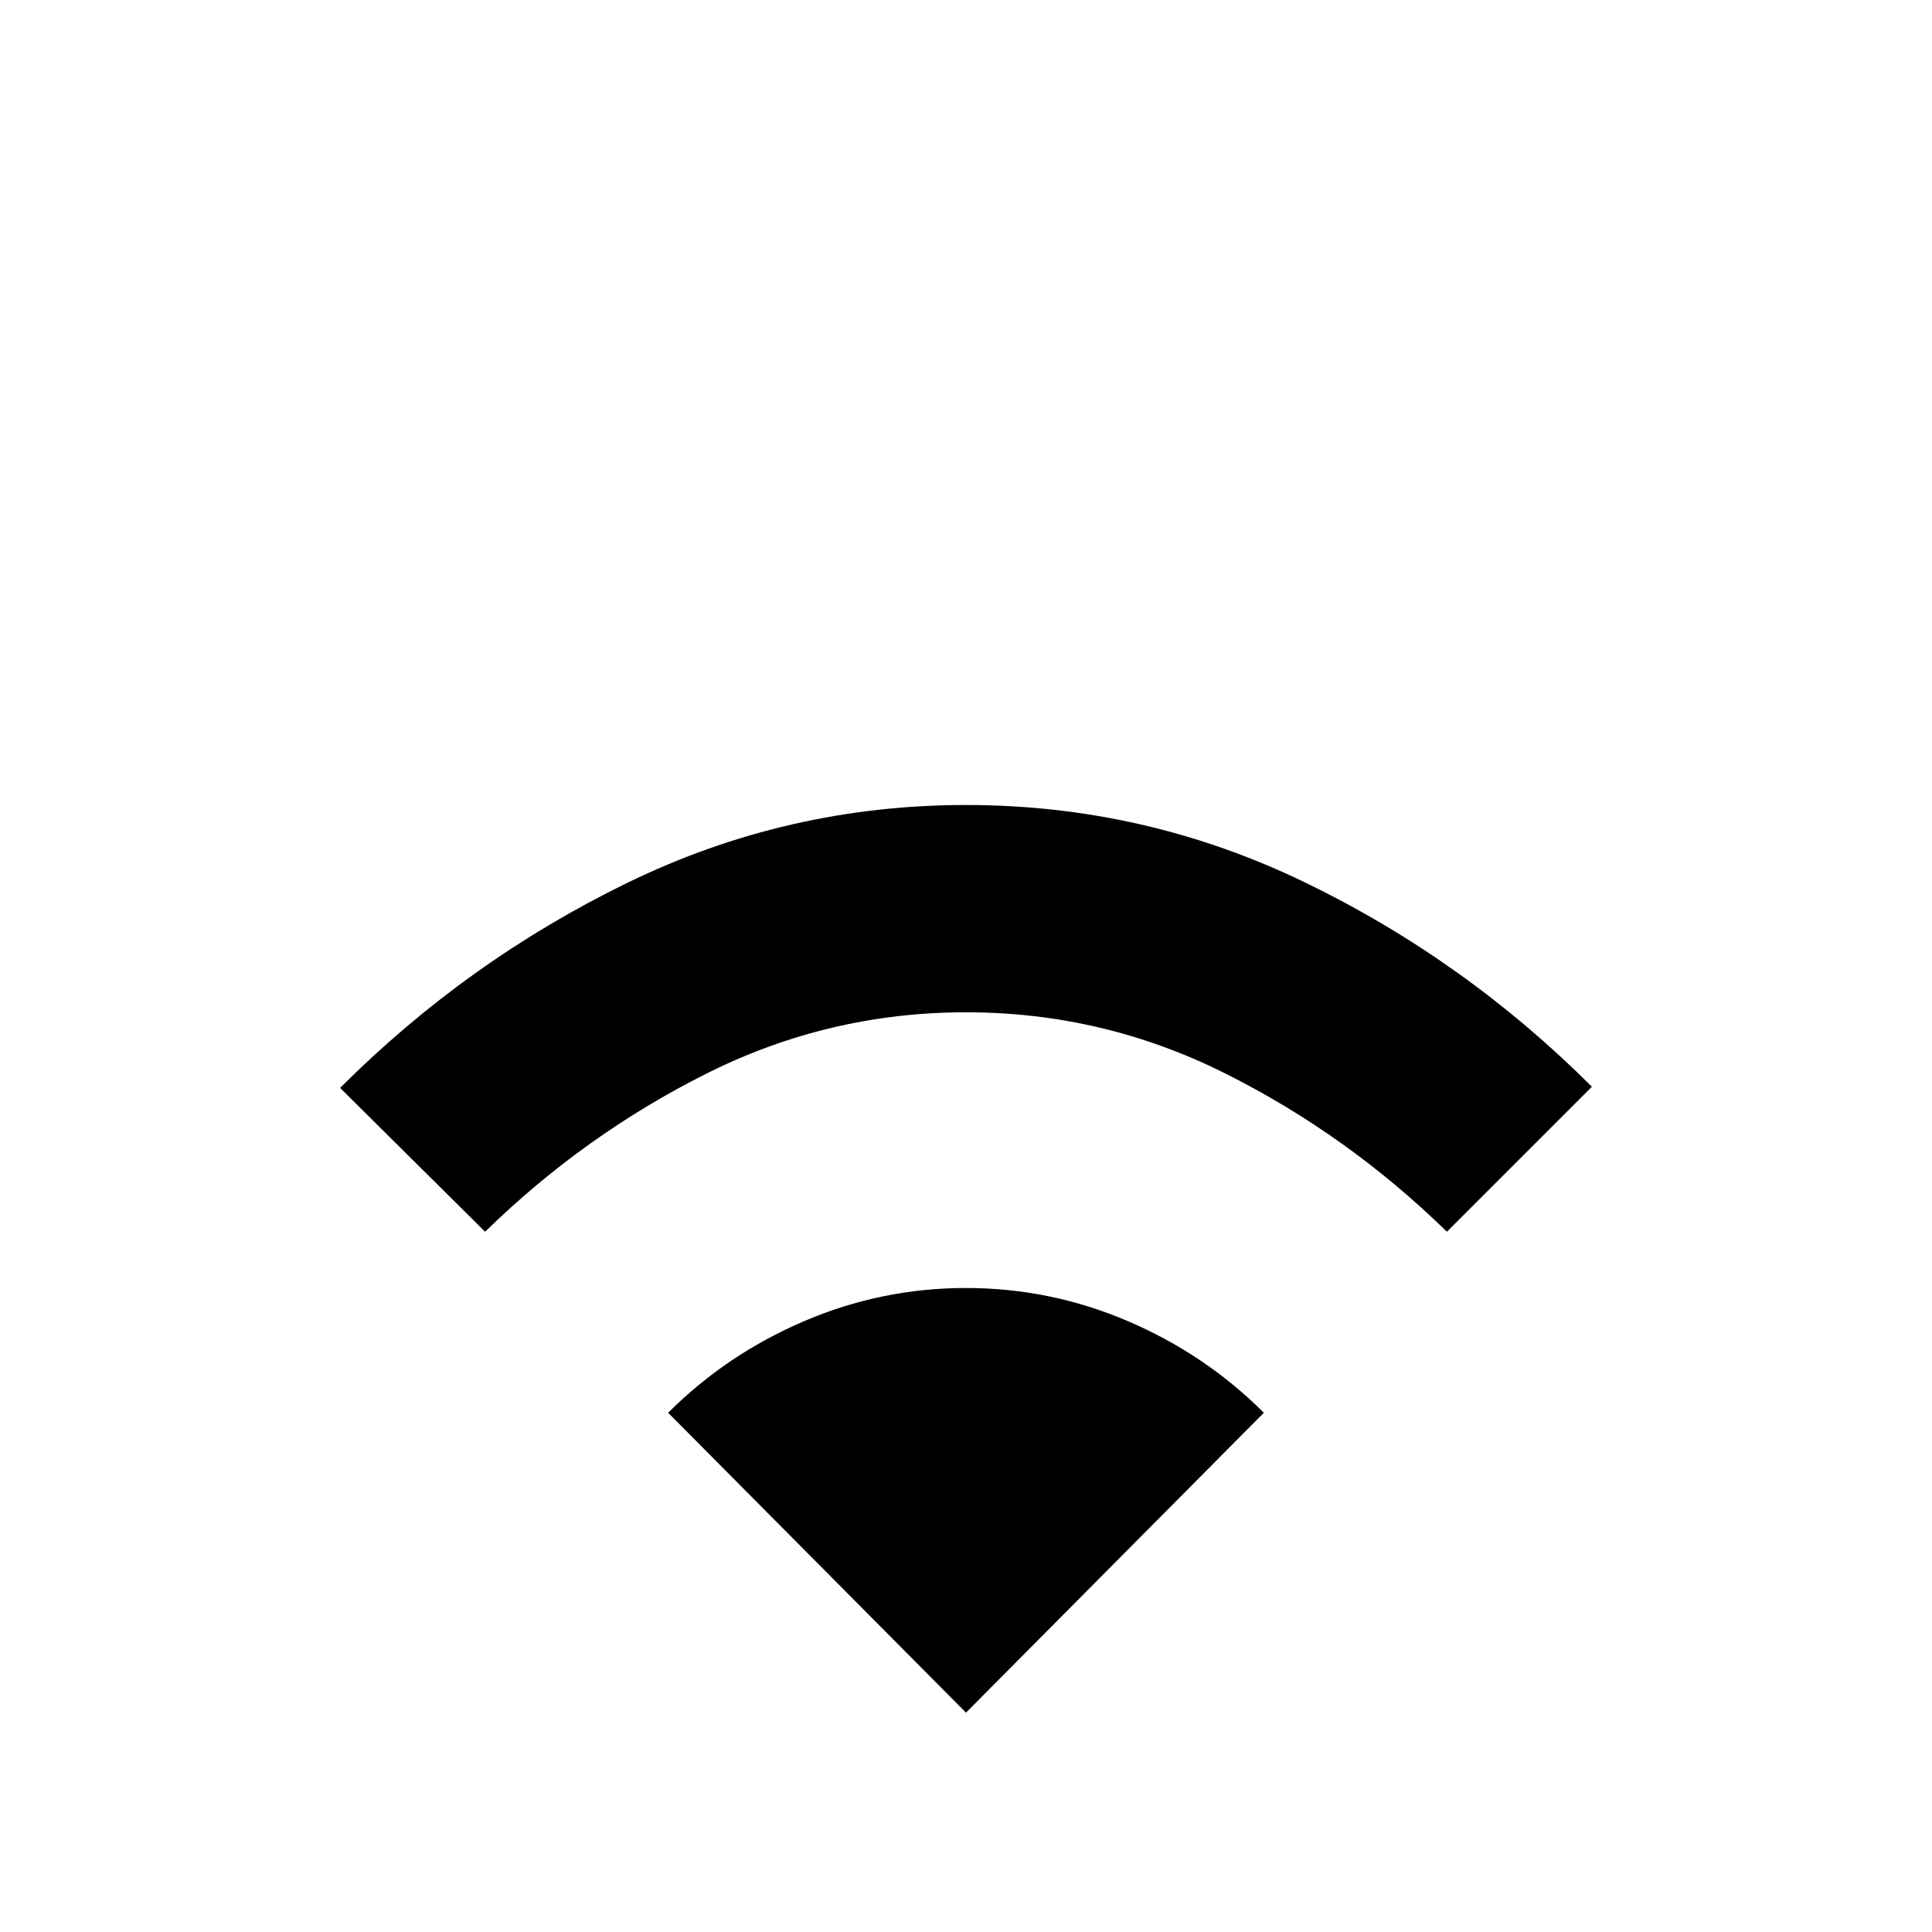<svg xmlns="http://www.w3.org/2000/svg" width="48" height="48" viewBox="0 -960 960 960"><path d="M241.04-347.96 169-419.43q63-63 142.5-101.79Q391-560 480-560t168.5 38.5Q728-483 791-420l-72.04 72.04q-49.31-48.17-110.05-78.6Q548.17-457 480-457q-68.17 0-128.91 30.44-60.74 30.43-110.05 78.6ZM480-109 332-258q29-29 67.5-45.5T480-320q42 0 80.5 16.5T628-258L480-109Z"/></svg>